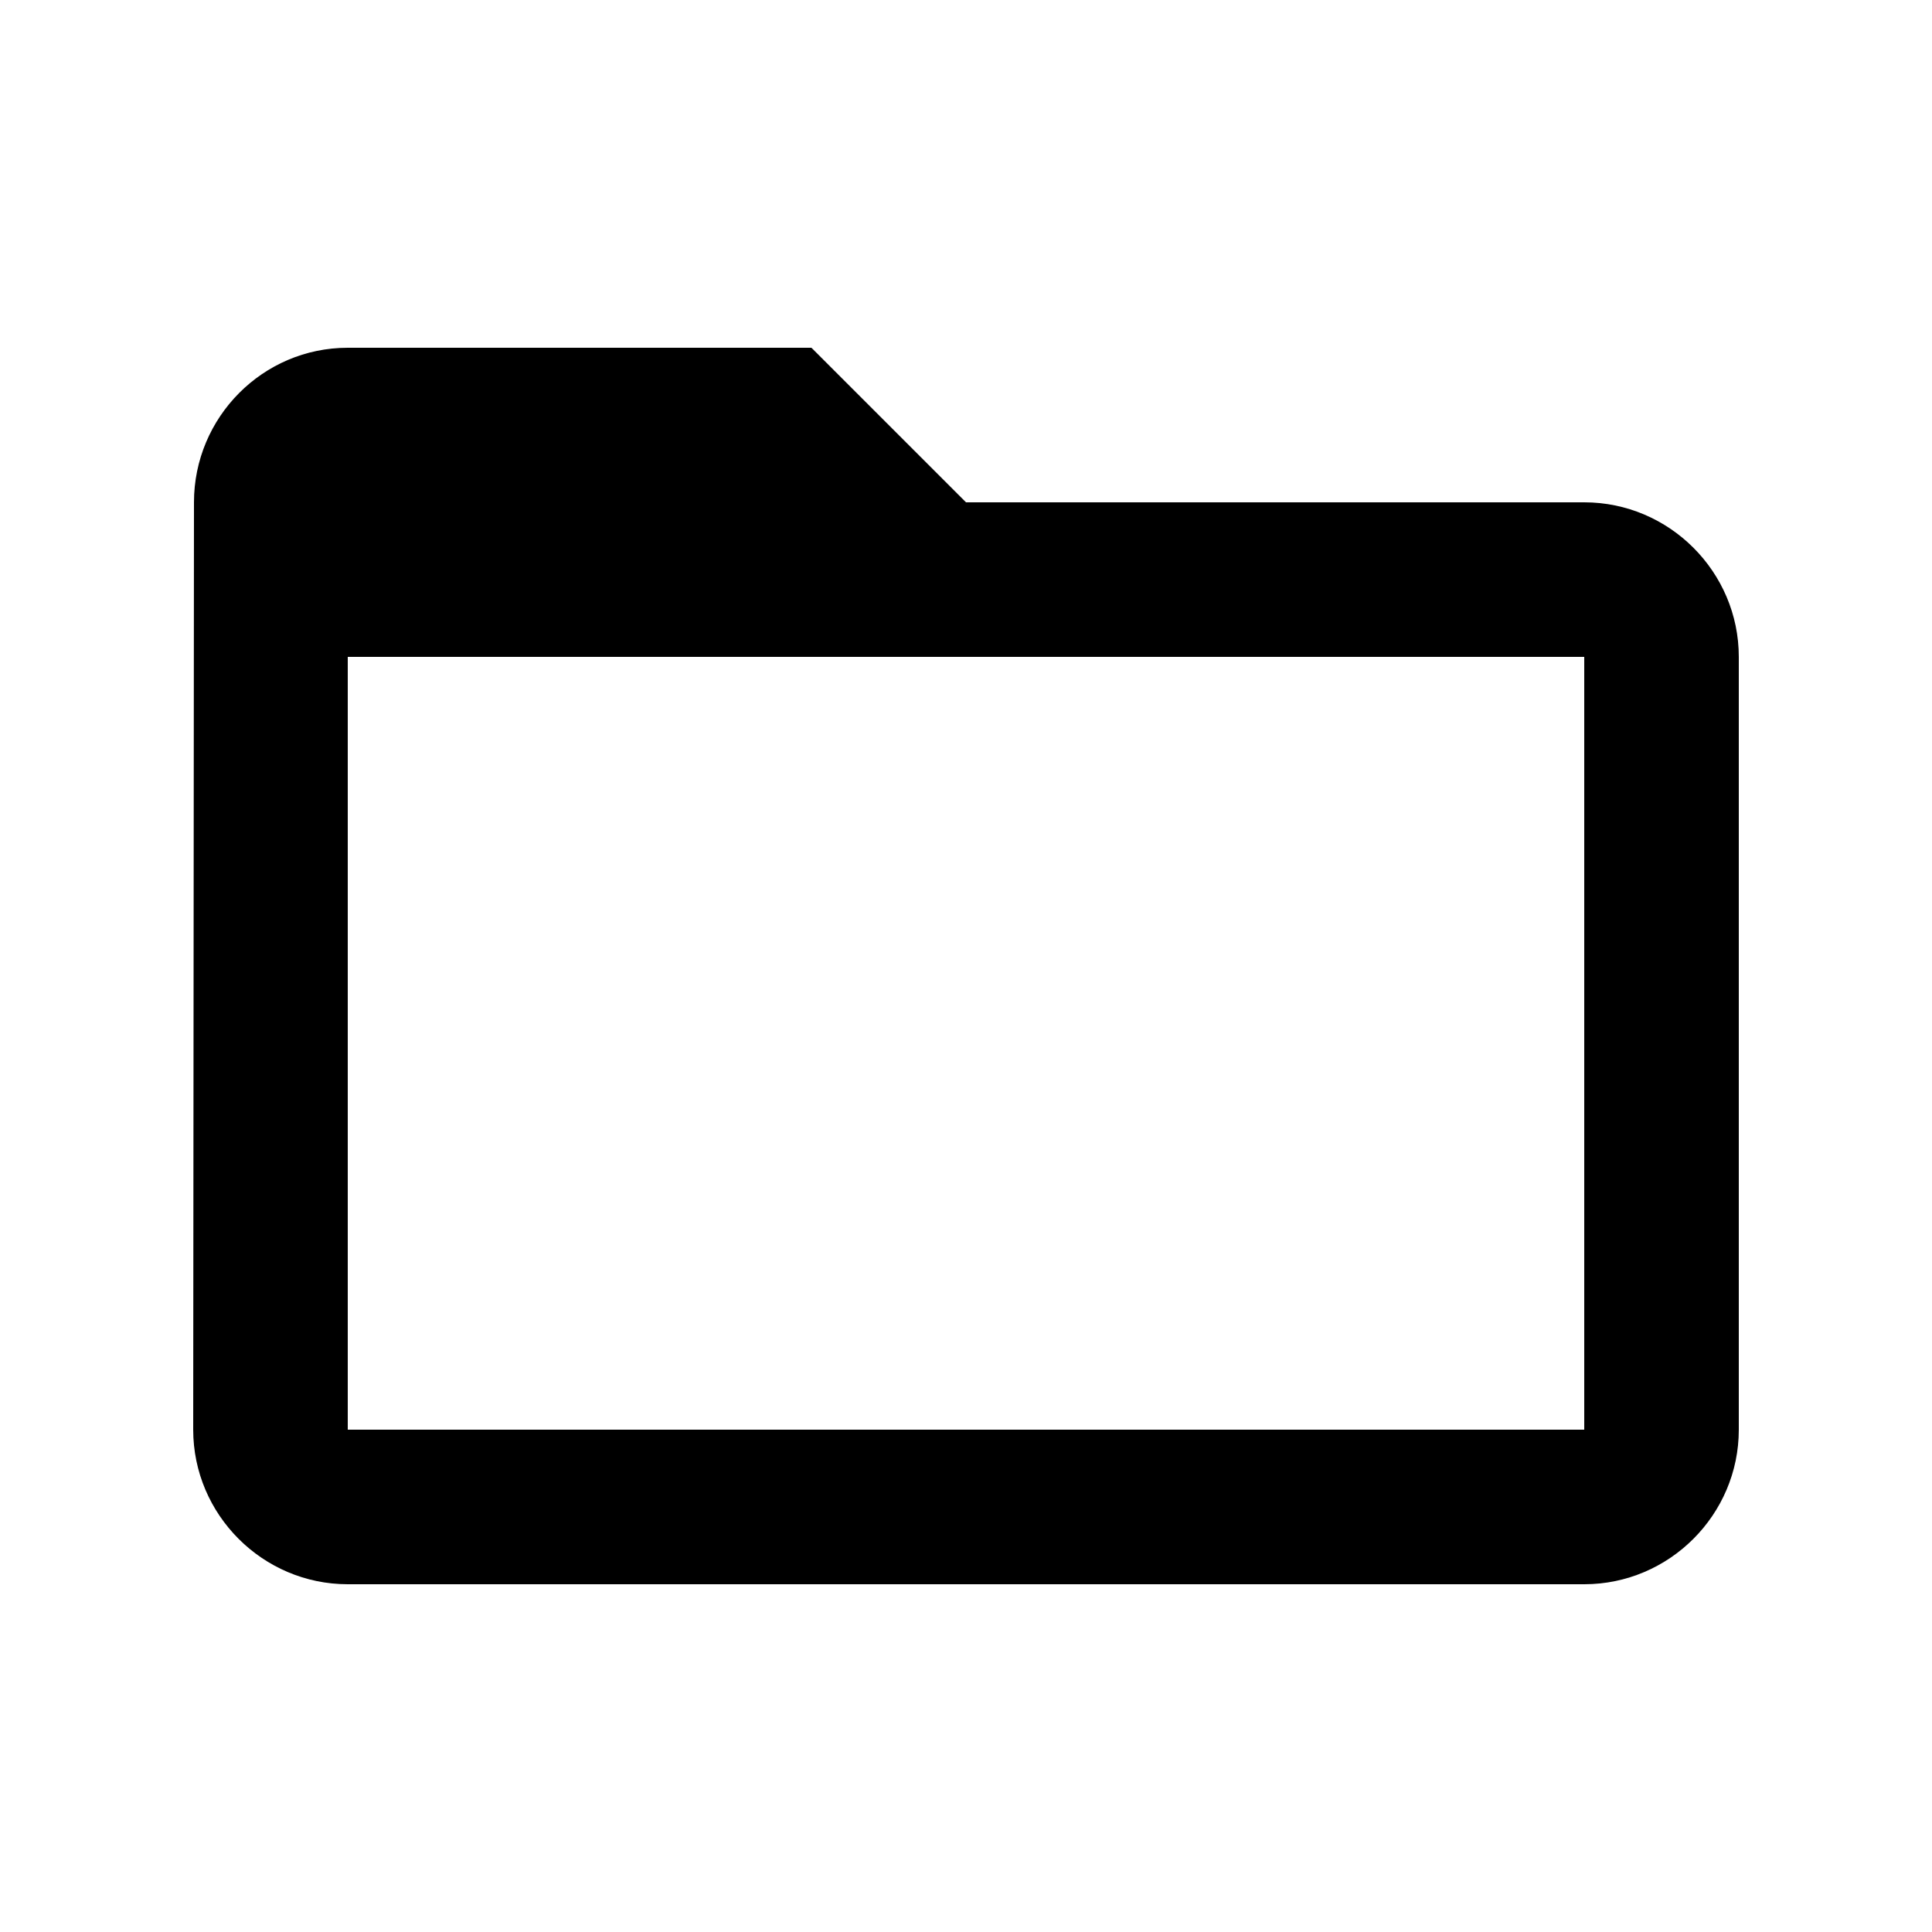 <svg width="25" height="25" viewBox="0 0 25 25" fill="none" xmlns="http://www.w3.org/2000/svg">
<g clip-path="url(#clip0_144_28869)">
<path d="M20.5 6.5H12.5L10.5 4.5H4.5C3.4 4.5 2.51 5.4 2.51 6.5L2.5 18.5C2.5 19.6 3.4 20.5 4.5 20.5H20.5C21.6 20.5 22.5 19.6 22.5 18.5V8.5C22.5 7.4 21.6 6.5 20.5 6.5ZM20.5 18.5H4.5V8.5H20.5V18.5Z" fill="black"/>
</g>
<defs>
<clipPath id="clip0_144_28869">
<rect width="24" height="24" fill="white" transform="translate(0.5 0.5)"/>
</clipPath>
</defs>
</svg>
